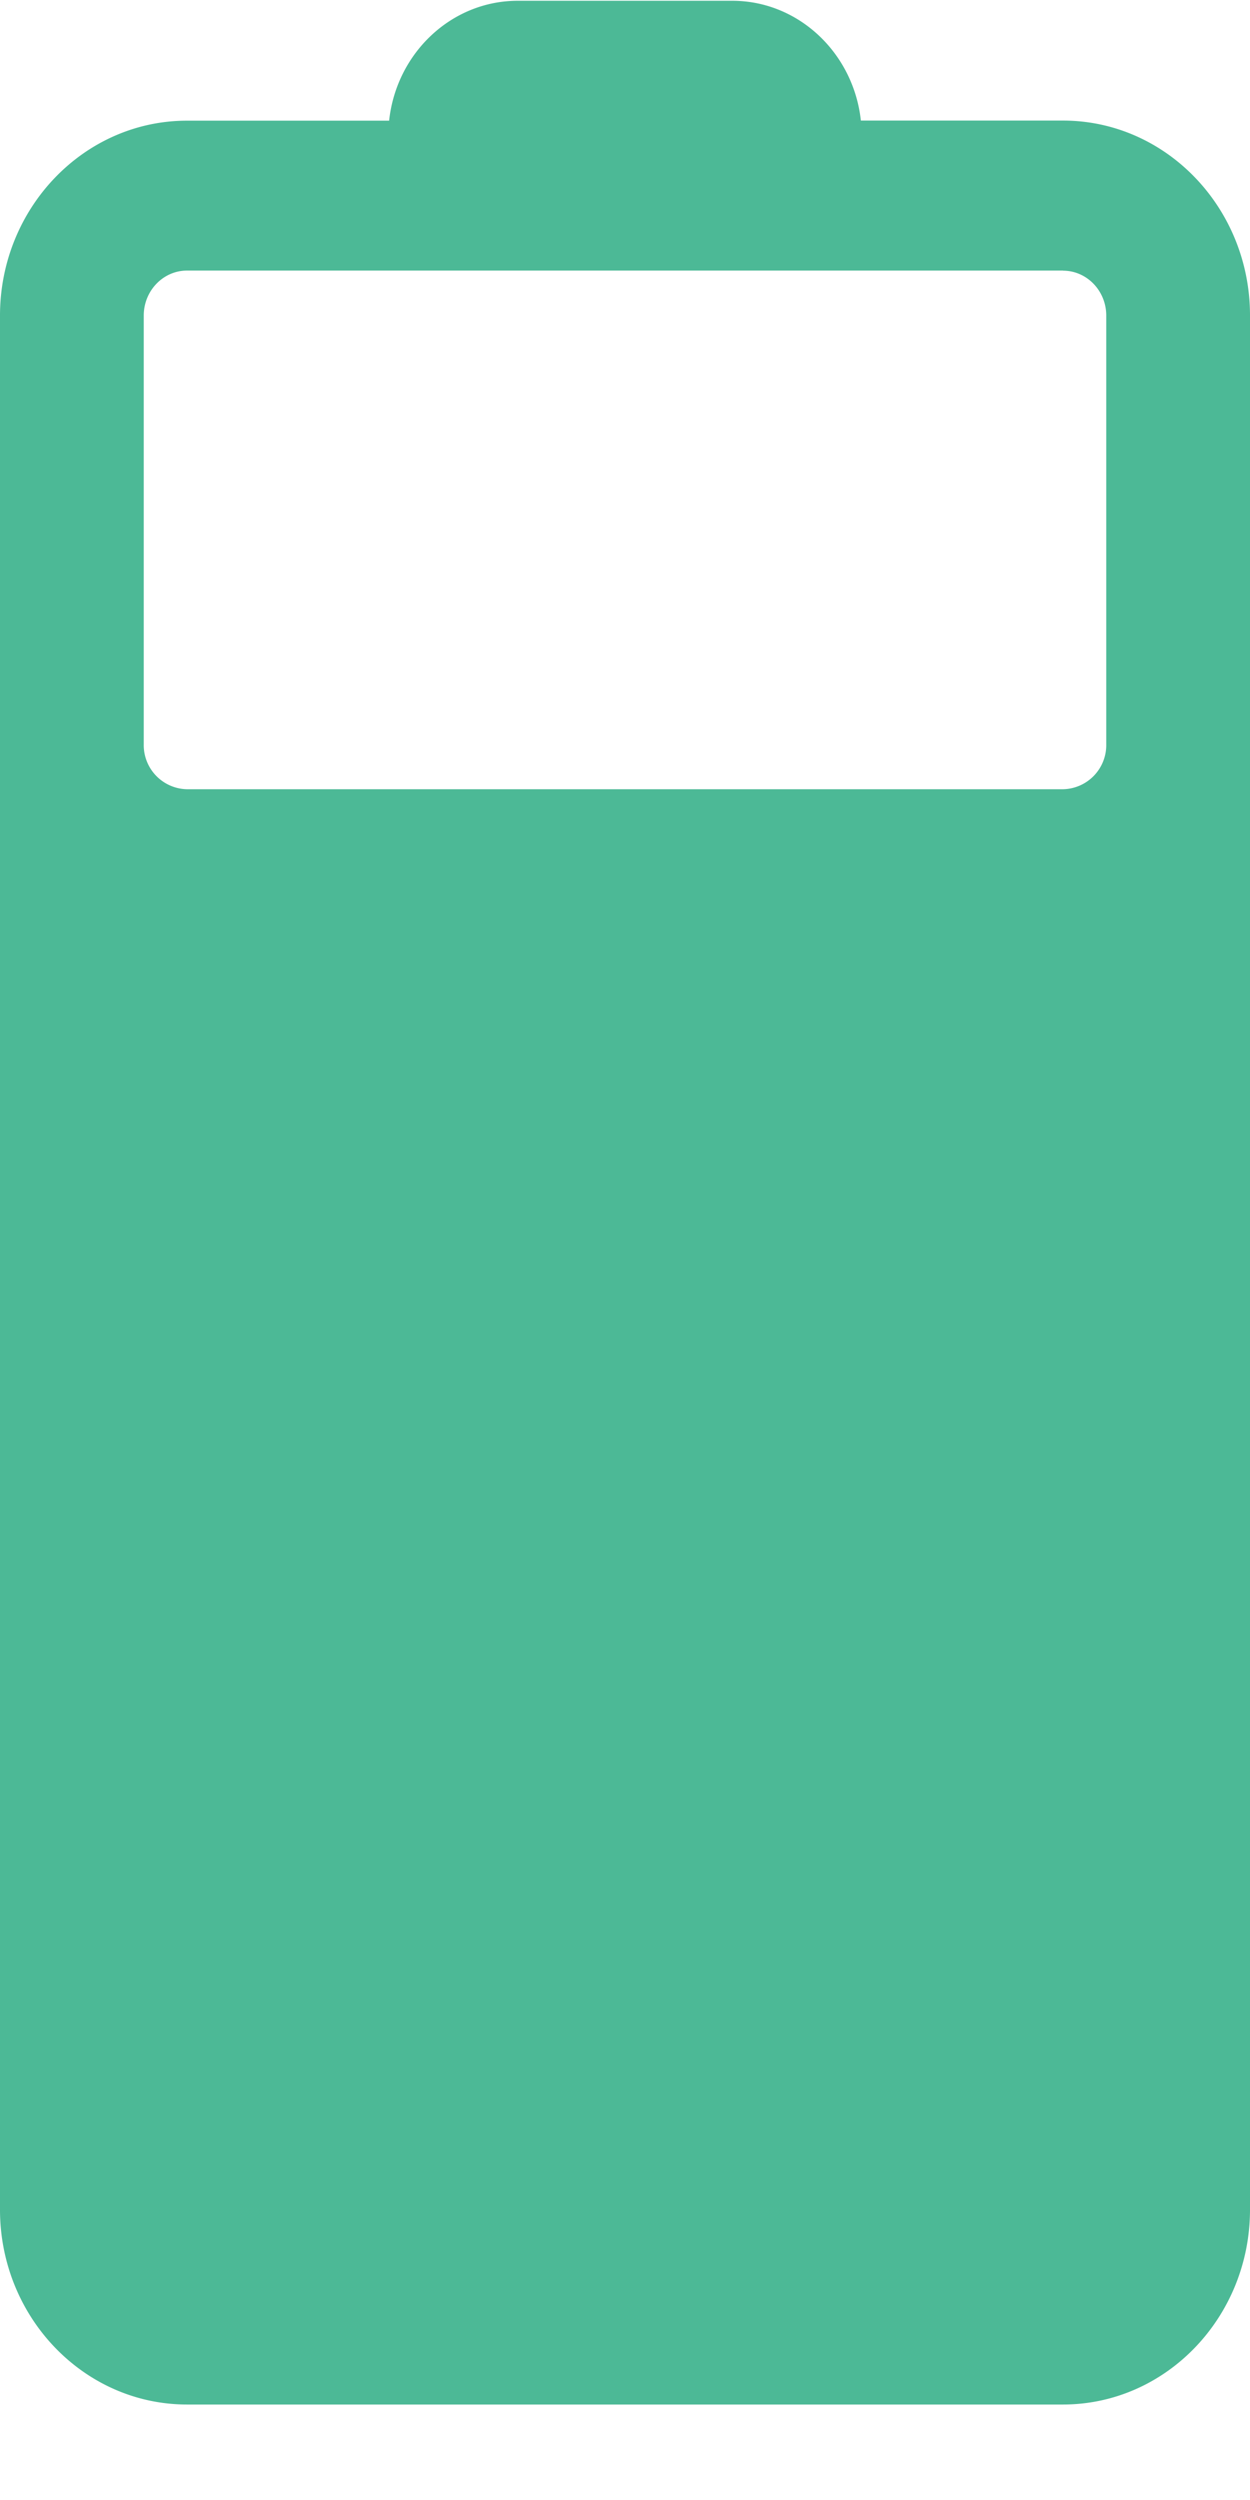 <svg width="13" height="26" fill="none" xmlns="http://www.w3.org/2000/svg"><path d="M4.047 1.255H1.945C.872 1.255 0 2.165 0 3.282V22.98c0 1.118.872 2.027 1.945 2.027h9.11c1.073 0 1.945-.91 1.945-2.027v-19.7c0-1.117-.872-2.026-1.945-2.026H8.953C8.878.555 8.307.008 7.615.008h-2.23c-.692 0-1.263.546-1.338 1.247zm7.008 1.56c.248 0 .45.209.45.467V7.74a.459.459 0 0 1-.45.468h-9.11a.459.459 0 0 1-.45-.468V3.282c0-.258.202-.468.45-.468h9.11z" fill="#4CB996"/></svg>